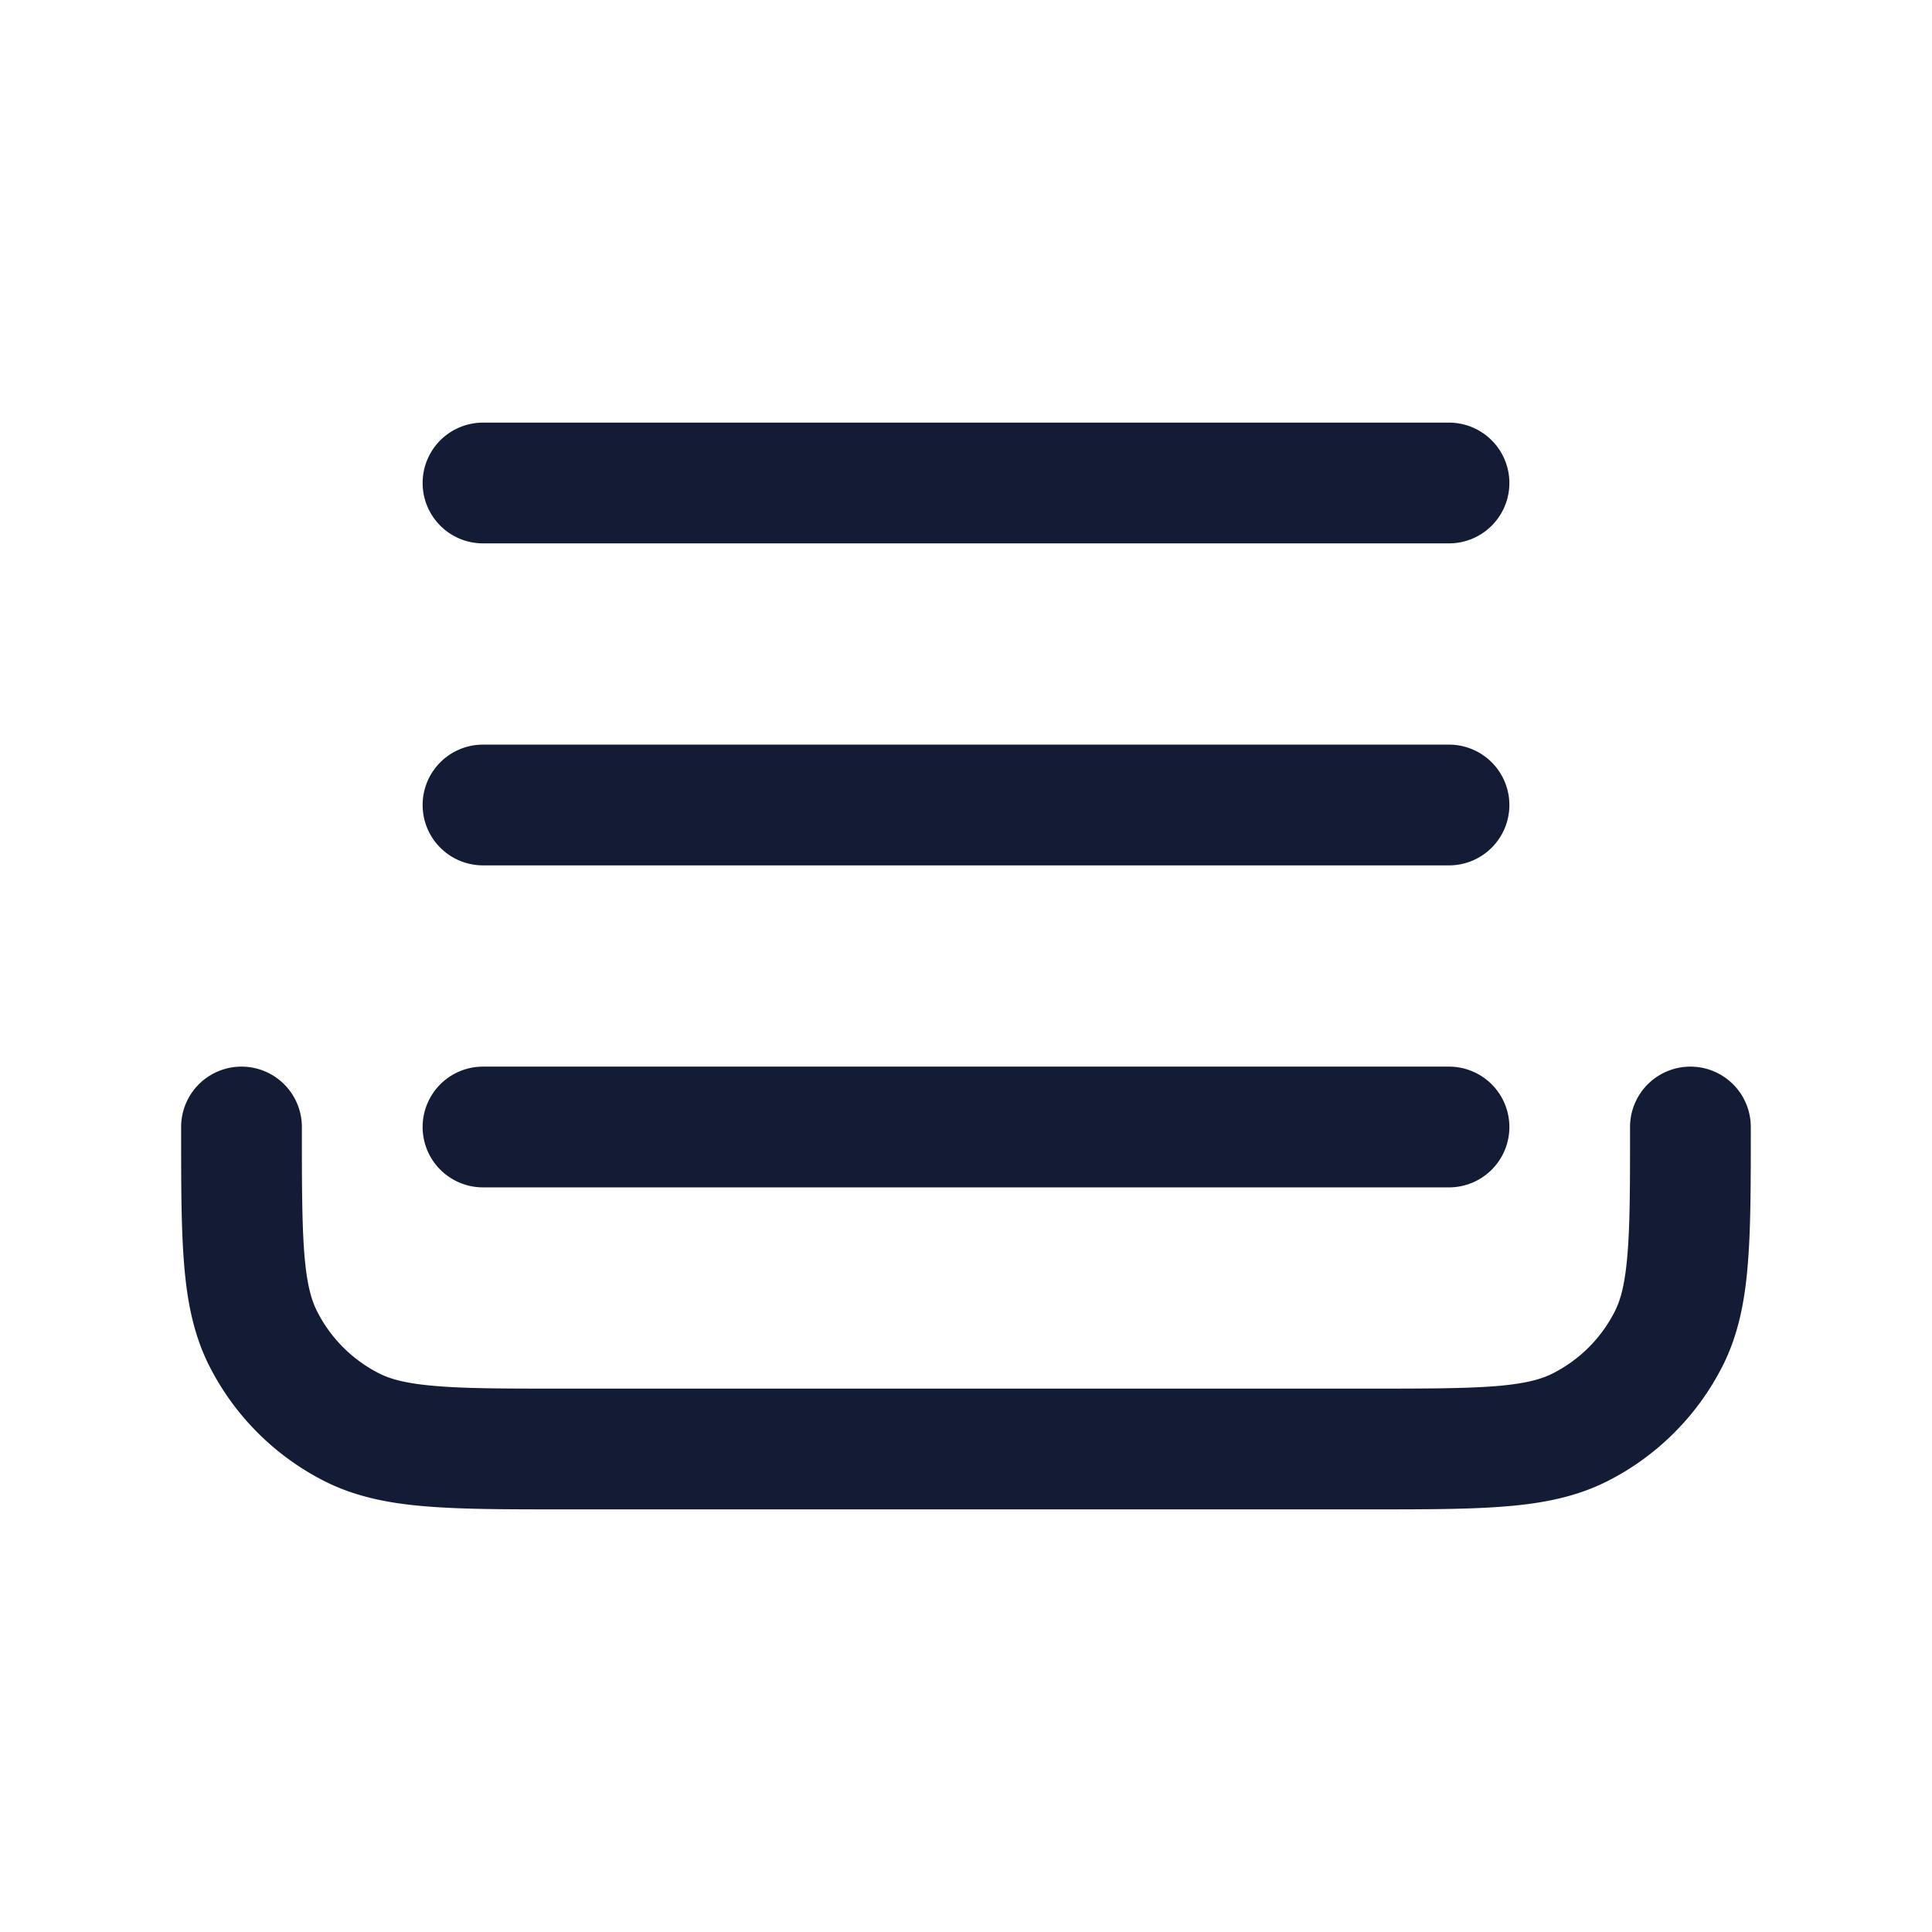 <svg xmlns="http://www.w3.org/2000/svg" width="24" height="24" fill="none"><path fill="#141B34" fill-rule="evenodd" d="M6 5.25a.75.75 0 0 0 0 1.5h12a.75.75 0 0 0 0-1.5zM5.25 10A.75.75 0 0 1 6 9.25h12a.75.75 0 0 1 0 1.5H6a.75.75 0 0 1-.75-.75m-1.5 4a.75.75 0 0 0-1.5 0v.031c0 .674 0 1.224.037 1.672.037.463.118.882.317 1.273a3.25 3.25 0 0 0 1.42 1.42c.391.199.81.28 1.273.317.448.037.998.037 1.672.037H17.03c.674 0 1.225 0 1.672-.037.463-.037.882-.118 1.273-.317a3.25 3.25 0 0 0 1.42-1.42c.199-.391.28-.81.317-1.273.037-.447.037-.998.037-1.672V14a.75.75 0 0 0-1.5 0c0 .712 0 1.202-.032 1.58-.03.371-.085.57-.159.714a1.75 1.75 0 0 1-.765.765c-.144.074-.343.13-.713.16-.38.03-.869.031-1.581.031H7c-.712 0-1.202 0-1.58-.032-.371-.03-.57-.085-.714-.159a1.75 1.75 0 0 1-.765-.765c-.074-.144-.13-.343-.16-.713-.03-.38-.031-.869-.031-1.581M6 13.25a.75.75 0 0 0 0 1.5h12a.75.75 0 0 0 0-1.5z" clip-rule="evenodd"/></svg>